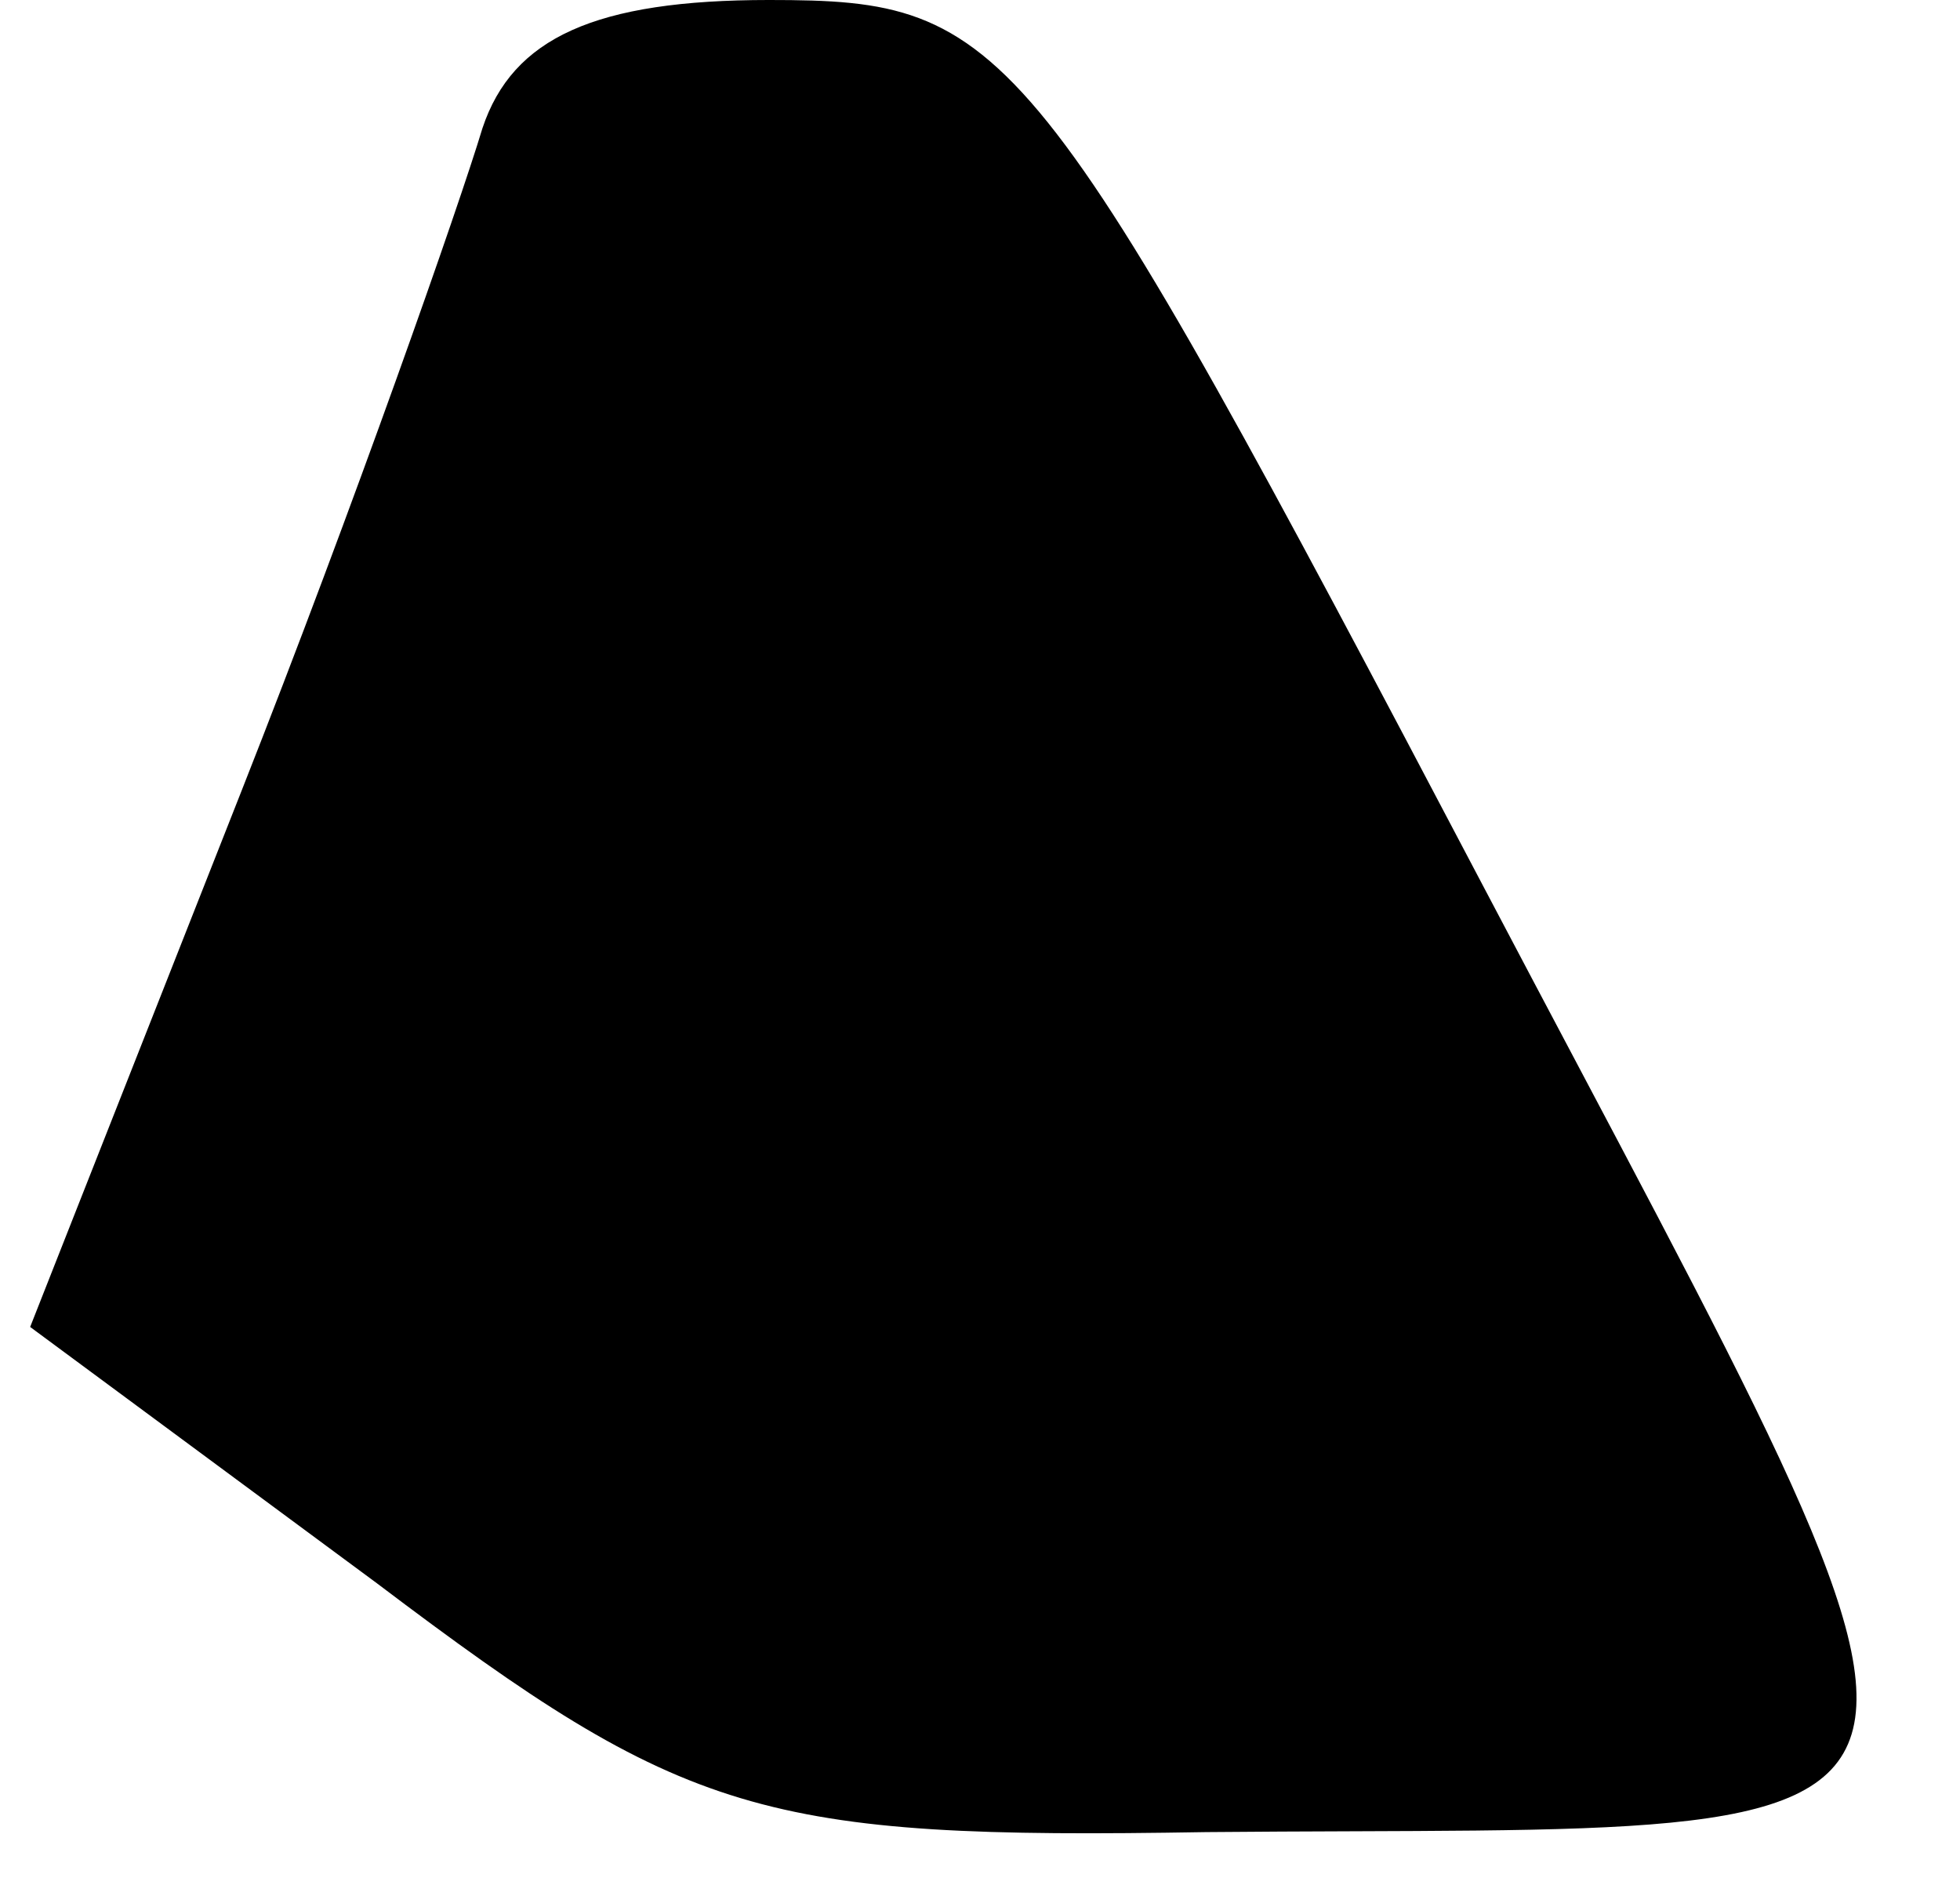 <?xml version="1.0" standalone="no"?>
<!DOCTYPE svg PUBLIC "-//W3C//DTD SVG 20010904//EN"
 "http://www.w3.org/TR/2001/REC-SVG-20010904/DTD/svg10.dtd">
<svg version="1.0" xmlns="http://www.w3.org/2000/svg"
 width="26pt" height="25pt" viewBox="0 0 26 25"
 preserveAspectRatio="xMidYMid meet">
<g transform="translate(0,25) scale(0.1,-0.1)"
fill="#000000" stroke="none">
<path fill="#000000" stroke="none" d="M64 233 c-3 -10 -17 -50 -32 -88 l-28
-71 46 -34 c41 -31 51 -34 110 -33 109 1 107 -8 37 125 -60 114 -63 118 -95
118 -23 0 -34 -5 -38 -17z"/>
</g>
</svg>
